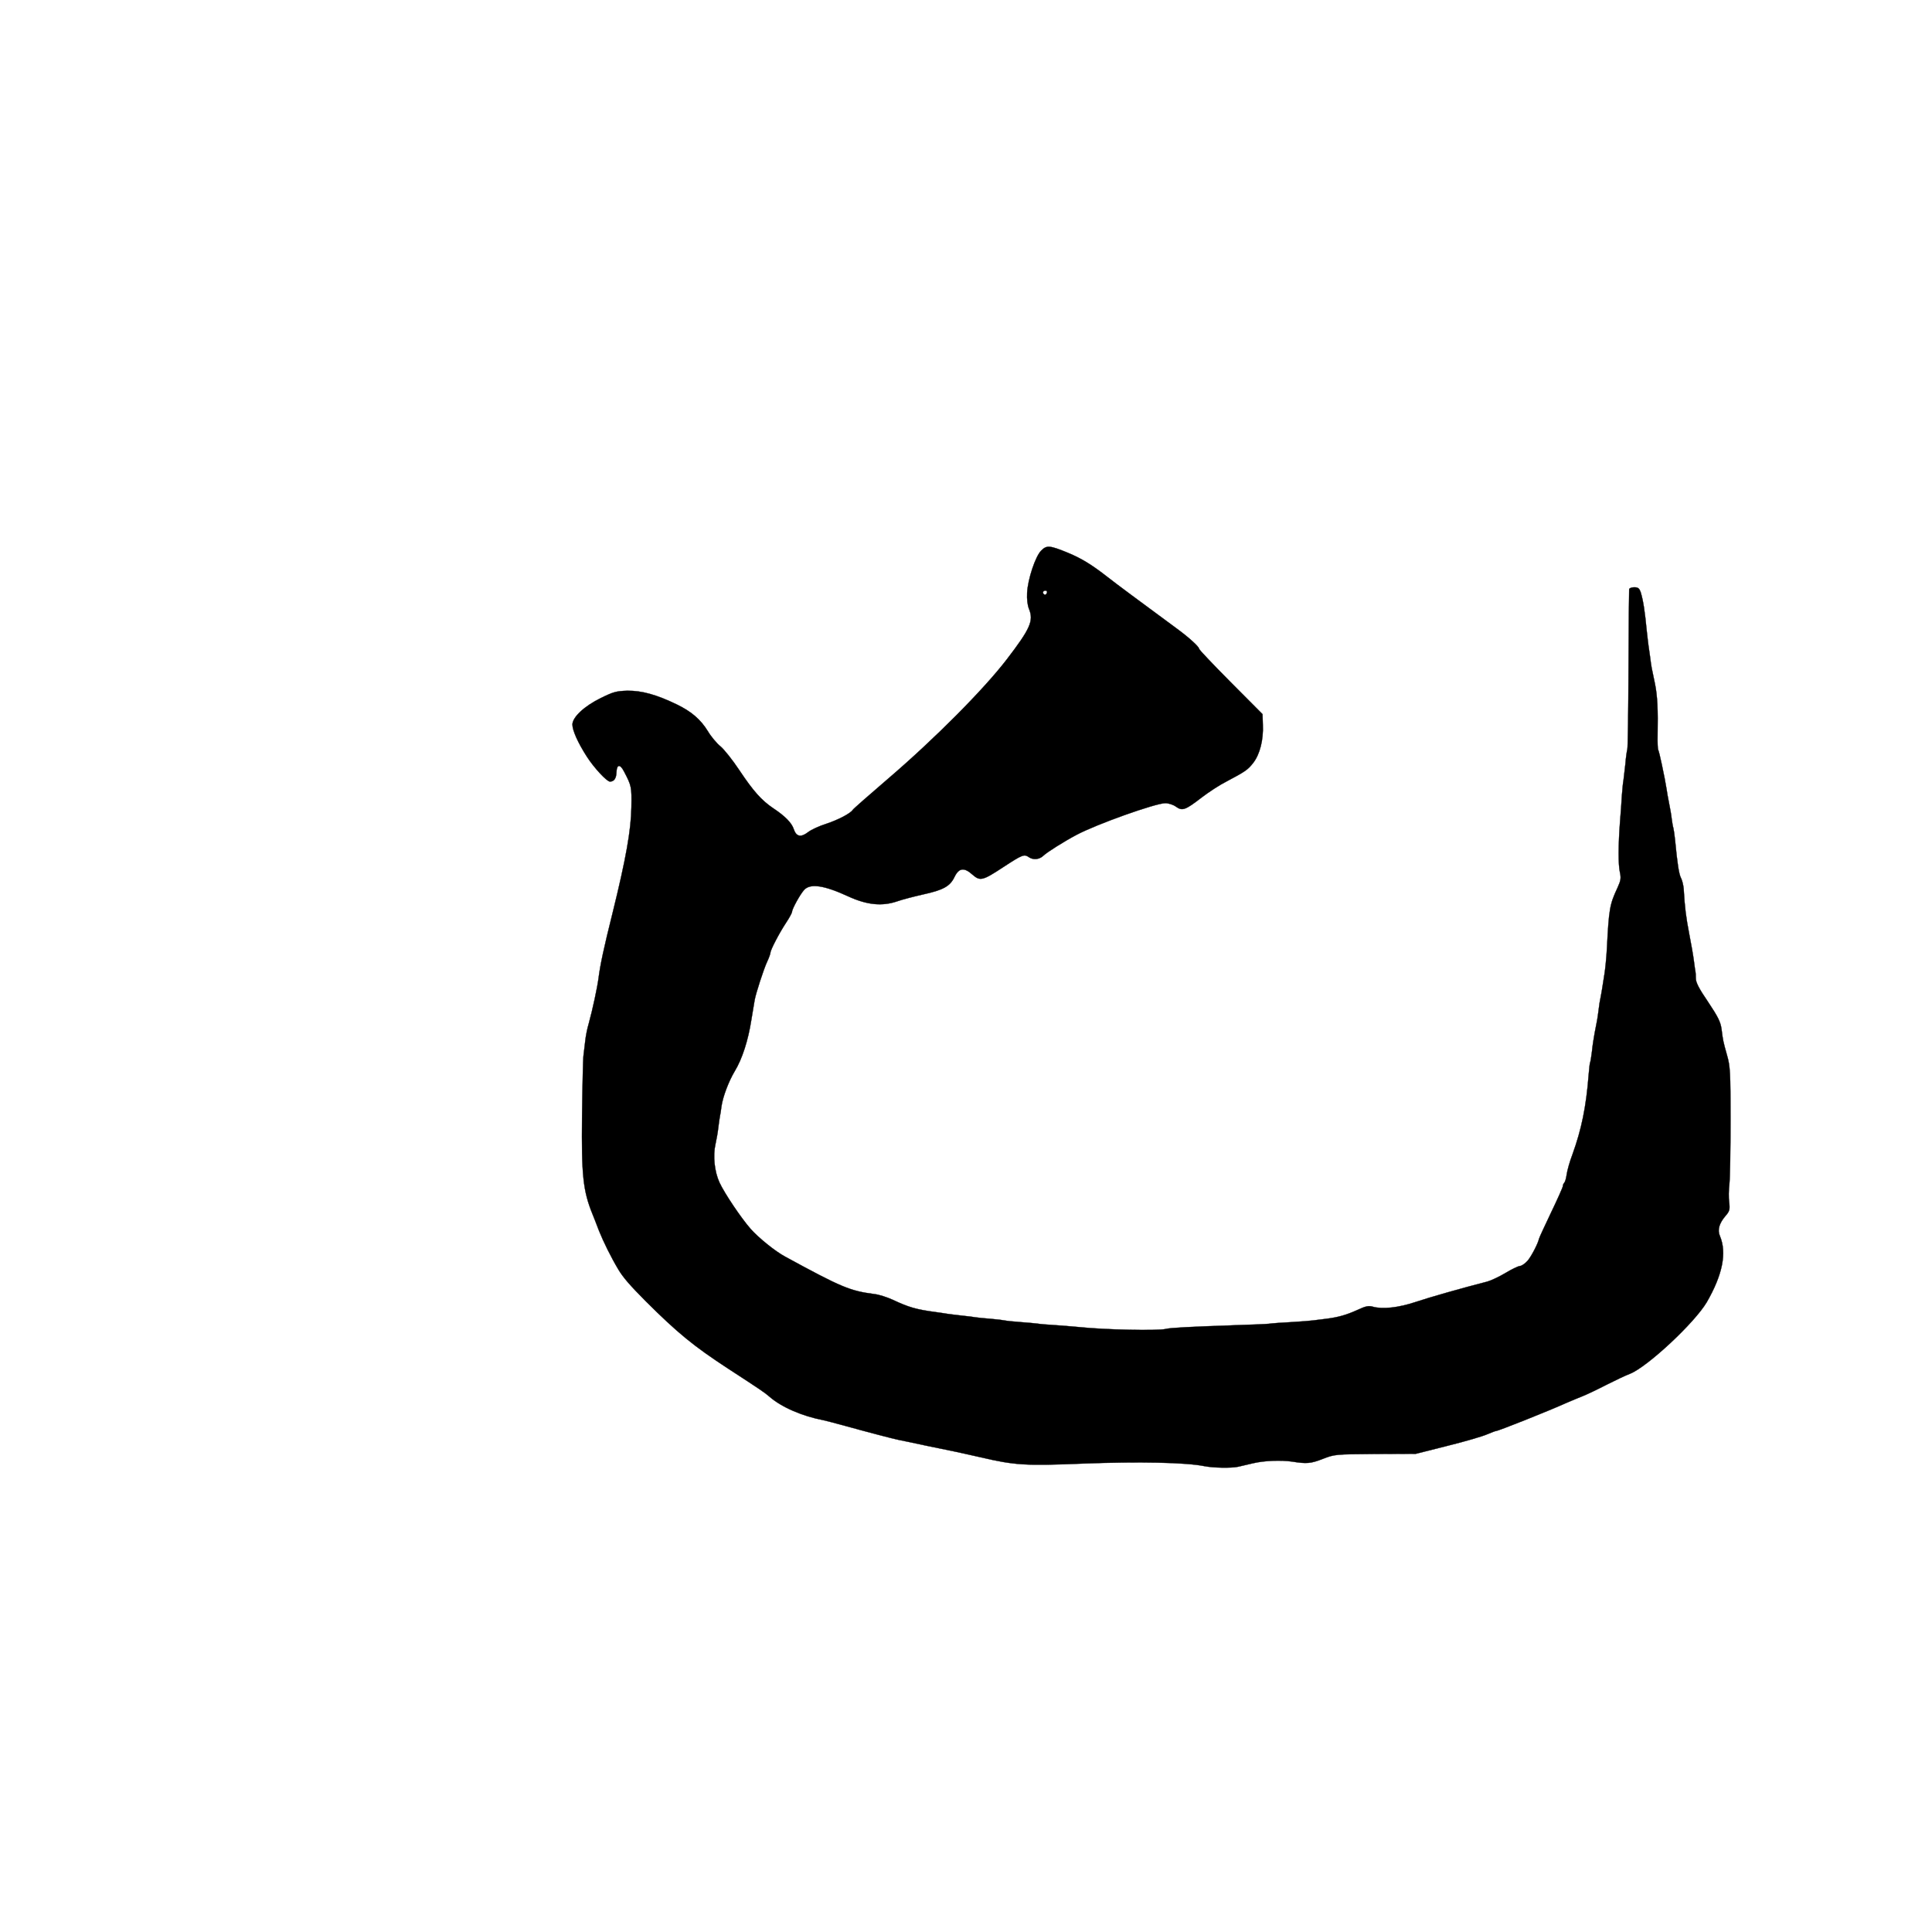 <svg xmlns="http://www.w3.org/2000/svg" version="1.0" viewBox="0 0 700 700"><path stroke="null" stroke-width=".1" d="M377.262 199.484c-2.107 2.046-4.876 10.409-5.116 15.343-.12 2.226.12 4.452.722 5.896 1.685 4.212.421 7.1-8.126 18.231-8.307 10.83-26.123 28.76-42.977 43.2-6.862 5.896-12.64 10.95-12.821 11.311-.843 1.264-5.177 3.55-9.51 4.994-2.528.782-5.538 2.166-6.681 3.069-2.588 1.986-4.274 1.625-5.177-1.143-.722-2.226-3.13-4.693-7.404-7.521-4.274-2.888-7.223-6.197-12.279-13.778-2.468-3.73-5.598-7.641-6.862-8.664-1.324-1.083-3.371-3.49-4.514-5.415-2.648-4.332-6.019-7.22-11.376-9.807-7.343-3.55-12.701-4.994-17.817-4.934-4.033.12-5.116.421-9.631 2.647-6.019 2.948-10.233 6.919-10.293 9.567 0 2.166 1.986 6.618 5.237 11.672 2.588 4.031 7.223 9.025 8.367 9.025 1.505 0 2.287-1.203 2.347-3.369.12-2.948 1.324-3.069 2.769-.241 2.709 5.174 2.769 5.535 2.648 12.876-.12 8.303-1.986 18.772-6.802 38.266-3.19 12.755-4.514 18.953-5.116 23.766-.421 3.249-2.107 11.191-3.551 16.426-.542 1.745-1.083 4.573-1.264 6.318-.181 1.745-.482 4.212-.662 5.535-.12 1.324-.361 11.071-.482 21.66-.241 21.419.361 27.075 3.792 35.499.301.662 1.324 3.369 2.347 6.017 1.625 4.031 4.274 9.446 7.042 14.079 1.746 2.888 4.093 5.596 9.872 11.432 11.677 11.612 17.335 16.245 29.855 24.428 11.918 7.762 13.182 8.604 14.988 10.168 4.334 3.791 11.798 7.04 19.623 8.544.843.181 4.334 1.083 7.825 2.046 6.922 1.925 17.636 4.753 19.562 5.114.662.12 5.056 1.023 9.751 2.046 4.755.963 9.33 1.925 10.233 2.106.963.181 5.237 1.143 9.51 2.106 12.4 2.888 16.011 3.129 37.018 2.286 20.225-.782 37.379-.421 43.94.903 3.19.662 9.872.782 12.339.241.662-.181 3.07-.722 5.417-1.264 4.093-.963 10.052-1.203 14.145-.602 5.297.842 6.742.722 11.075-.963 4.334-1.685 4.454-1.685 19.081-1.805l14.687-.06 11.437-2.888c6.32-1.564 12.701-3.43 14.326-4.152 1.565-.662 3.01-1.203 3.19-1.203.542.12 19.141-7.28 25.522-10.168 1.806-.782 4.575-1.925 6.079-2.527 1.505-.602 5.297-2.407 8.427-4.031 3.13-1.564 6.982-3.43 8.607-4.031 6.26-2.467 23.415-18.471 27.809-25.932 5.718-9.928 7.343-17.87 4.755-24.007-.963-2.166-.241-4.633 2.107-7.34 1.384-1.625 1.565-2.166 1.264-4.813-.241-1.625-.181-4.573.06-6.558.241-1.986.421-12.334.421-22.984 0-17.689-.12-19.795-1.264-23.766-1.445-5.174-1.445-5.235-1.986-9.446-.361-2.647-1.264-4.452-4.876-9.867-3.371-4.934-4.454-7.1-4.454-8.604 0-1.143-.06-2.166-.12-2.347-.06-.12-.301-1.865-.542-3.73-.241-1.925-1.023-6.498-1.746-10.108-1.144-6.017-1.565-9.145-1.986-16.245-.12-1.324-.542-3.069-.963-3.851-.722-1.324-1.324-5.054-2.167-13.899-.181-1.805-.482-3.73-.602-4.212-.181-.481-.421-1.986-.602-3.309-.12-1.324-.602-3.911-.963-5.716-.361-1.805-.782-4.152-.903-5.114-.542-3.189-.722-4.152-1.746-9.025-.542-2.647-1.144-4.994-1.324-5.295-.12-.241-.241-2.527-.181-5.114.181-9.326-.06-14.38-.963-18.772-1.264-5.957-1.264-5.836-1.746-9.627-.241-1.805-.542-3.73-.602-4.212-.06-.481-.361-2.828-.602-5.114-.722-7.401-1.264-10.95-2.167-14.019-.542-1.564-.963-1.925-2.408-1.925-.963 0-1.806.361-1.806.722-.06.421-.181 13.357-.241 28.76-.06 15.403-.241 28.519-.421 29.181-.181.662-.542 3.069-.722 5.415-.241 2.286-.542 4.874-.662 5.716-.181.842-.421 3.369-.602 5.716-.12 2.286-.421 6.498-.662 9.326-.662 8.664-.662 15.643-.06 18.351.482 2.226.361 3.008-.903 5.776-2.769 5.957-3.07 7.521-3.792 21.901-.181 3.309-.602 7.521-.903 9.326-.301 1.805-.722 4.392-.903 5.716-.241 1.324-.482 2.828-.602 3.309-.12.481-.421 2.226-.602 3.911-.421 3.249-.542 3.911-1.445 8.423-.301 1.625-.782 4.633-.963 6.618-.241 1.986-.542 3.791-.662 3.971-.12.181-.361 2.226-.542 4.513-.903 11.612-2.588 19.735-5.839 28.76-1.023 2.647-1.926 5.957-2.107 7.28-.181 1.324-.542 2.647-.843 3.008-.301.301-.542.842-.542 1.264 0 .361-1.926 4.693-4.274 9.567-2.347 4.934-4.334 9.206-4.394 9.567-.301 1.564-2.709 6.257-4.093 7.882-.903 1.023-2.107 1.865-2.769 1.925-.722.06-3.07 1.203-5.357 2.587-2.227 1.324-5.177 2.708-6.501 3.069-9.149 2.347-21.007 5.716-26.003 7.401-6.14 2.046-11.978 2.708-15.53 1.685-1.445-.421-2.588-.181-5.417 1.143-4.093 1.865-7.103 2.708-11.437 3.249-1.625.181-3.792.481-4.815.602-.963.12-4.514.421-7.825.602-3.311.181-6.982.421-8.126.602-1.144.12-6.982.361-12.941.542-15.71.542-22.692.903-24.378 1.324-2.769.722-22.331.301-31.3-.662-1.144-.12-4.815-.421-8.126-.662-3.311-.181-6.501-.481-7.103-.602-.542-.06-3.25-.361-6.019-.542-2.709-.181-5.357-.481-5.839-.602-.482-.12-2.829-.421-5.116-.602-2.347-.181-4.815-.421-5.477-.542-.662-.12-2.829-.421-4.815-.602-1.926-.241-4.334-.481-5.357-.662-.963-.181-2.829-.421-4.033-.602-7.283-.963-9.932-1.745-15.831-4.513-1.986-.903-4.936-1.865-6.621-2.046-8.788-1.143-11.858-2.407-32.263-13.538-3.612-1.925-9.631-6.799-12.52-10.048-3.491-3.971-9.51-12.936-11.316-16.847-1.806-3.971-2.408-9.687-1.445-13.838.361-1.625.843-4.332 1.023-5.957.181-1.685.482-3.55.602-4.212.12-.662.421-2.226.542-3.49.482-3.49 2.588-9.085 4.815-12.816 2.709-4.452 4.876-11.191 6.019-18.592.542-3.309 1.083-6.558 1.204-7.22.482-2.587 3.25-11.071 4.454-13.718.722-1.504 1.264-3.069 1.264-3.43 0-.963 3.19-7.1 5.658-10.83 1.204-1.805 2.167-3.61 2.167-3.971 0-1.023 2.949-6.378 4.394-7.942 2.227-2.407 7.223-1.685 16.071 2.407 6.742 3.069 12.159 3.61 17.636 1.745 1.866-.662 6.079-1.745 9.27-2.467 7.404-1.625 9.872-2.948 11.497-6.378 1.625-3.309 3.491-3.55 6.561-.782 2.709 2.347 3.612 2.166 11.015-2.708 7.103-4.633 7.644-4.874 9.45-3.61 1.565 1.023 3.732.782 5.116-.542 1.384-1.324 7.404-5.114 12.038-7.581 7.223-3.851 28.651-11.492 32.203-11.492 1.144 0 2.889.542 3.852 1.264 2.287 1.625 3.371 1.264 9.209-3.249 2.588-1.986 6.621-4.633 9.029-5.836 6.922-3.67 7.825-4.272 9.811-6.859 2.347-3.069 3.672-8.243 3.431-13.658l-.12-3.911-11.497-11.552c-6.32-6.378-11.497-11.793-11.497-12.154 0-.722-3.672-4.091-8.126-7.34-13.543-9.988-21.609-15.944-24.98-18.592-5.778-4.513-9.39-6.739-14.446-8.845-6.621-2.708-7.644-2.768-9.631-.782zm2.047 15.403c-.241.481-.602.722-.903.542-.843-.481-.602-1.444.361-1.444.542 0 .722.361.542.903z"/></svg>